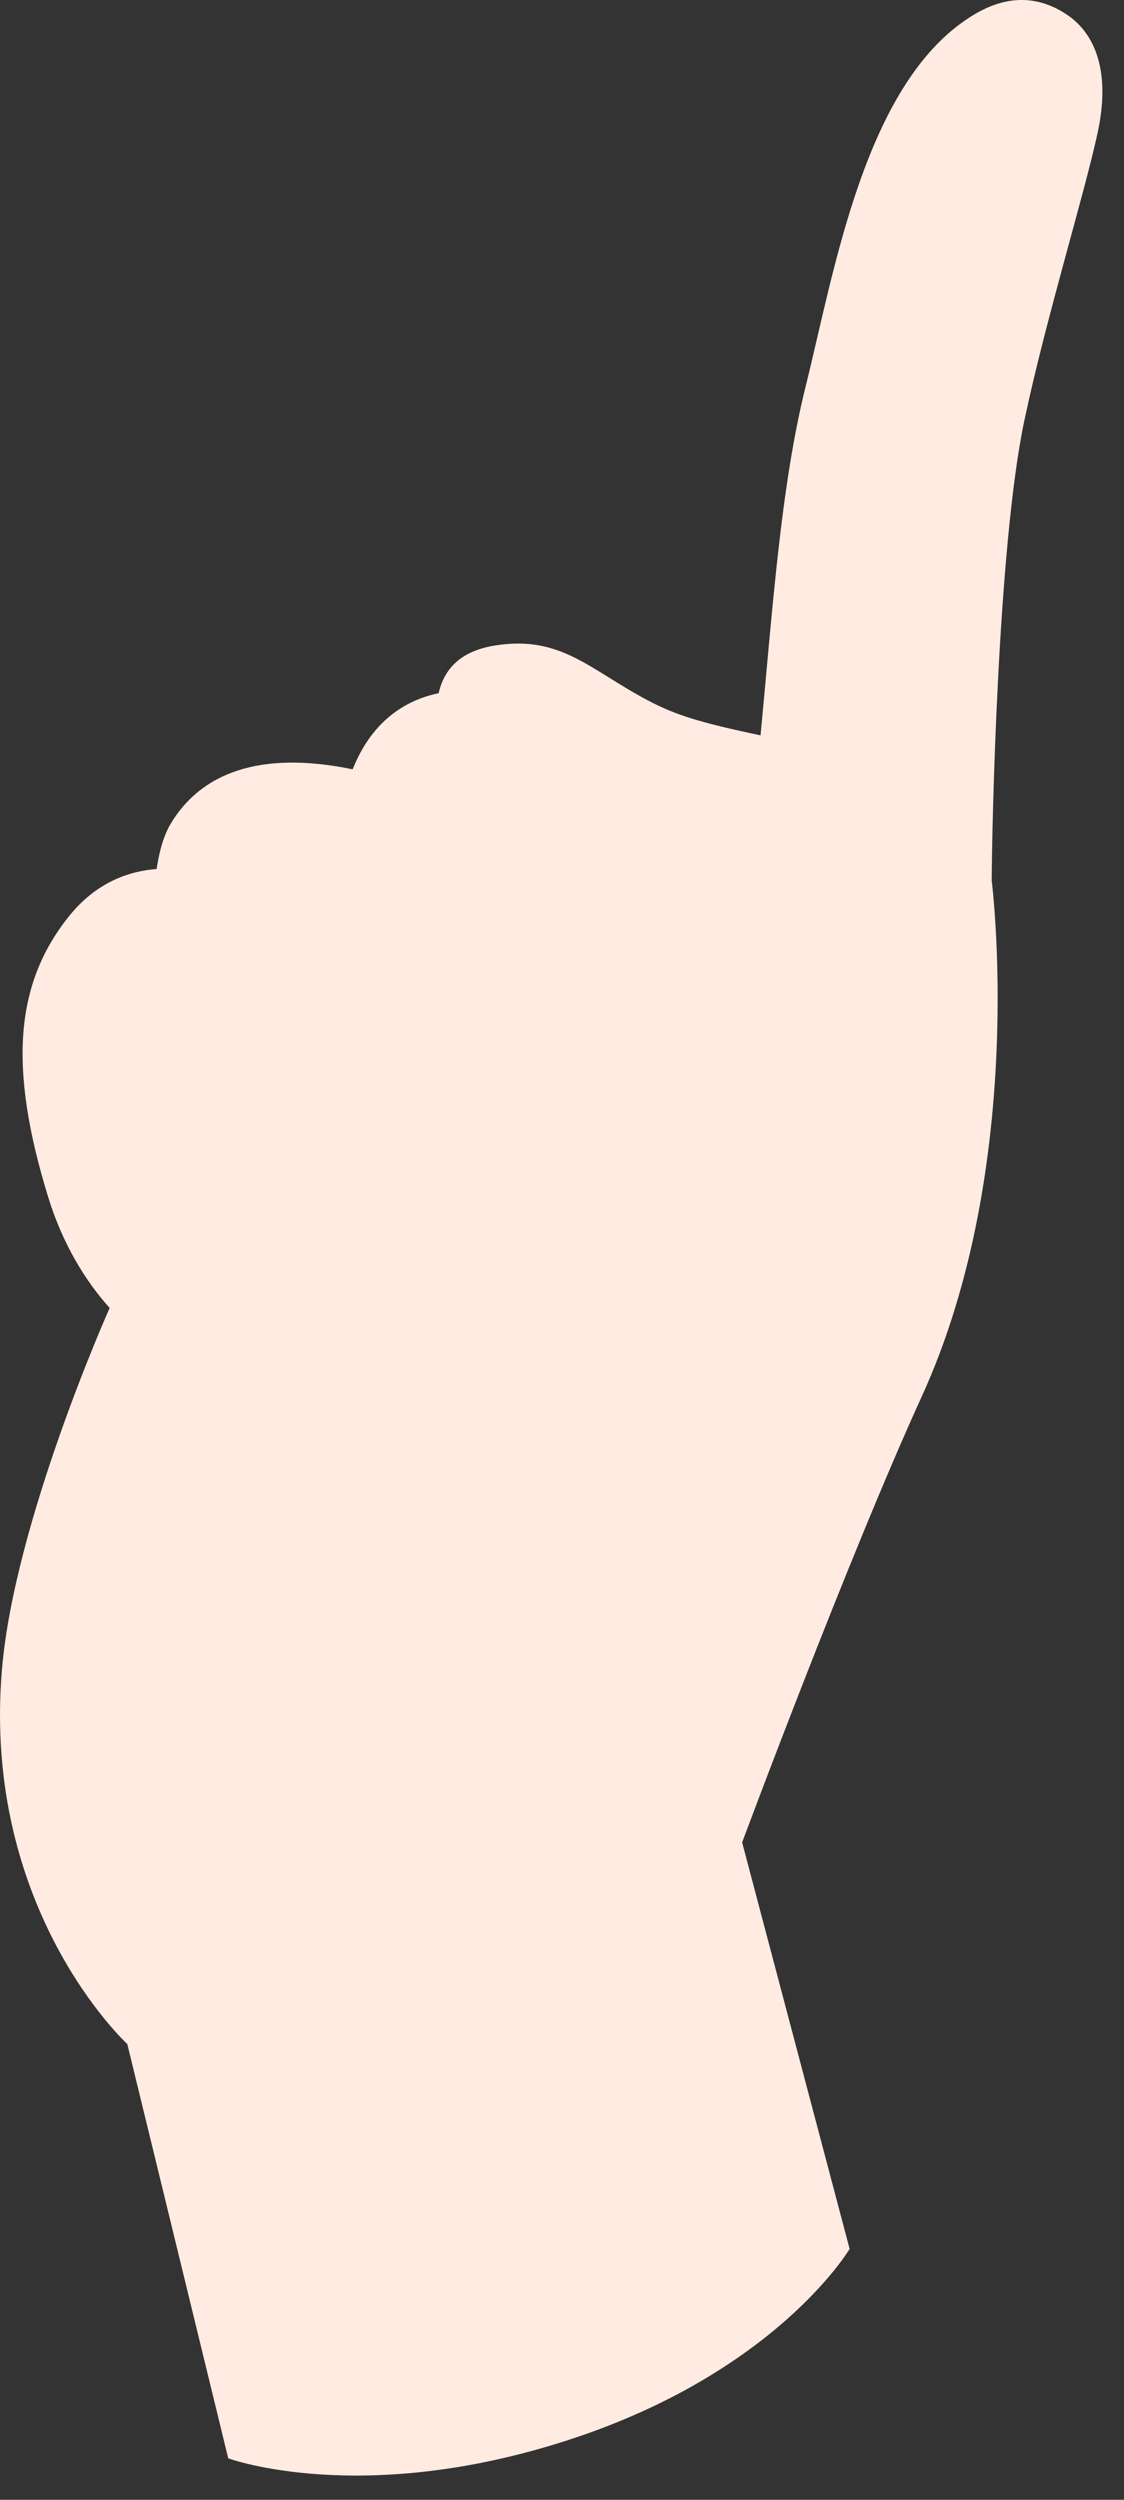 <svg preserveAspectRatio="none" width="100%" height="100%" overflow="visible" style="display: block;" viewBox="0 0 27 60" fill="none" xmlns="http://www.w3.org/2000/svg">
<rect x="0" y="0" width="27" height="60" fill="#333333" stroke="none"/>
<path id="Vector" d="M5.481 58.999L3.058 49.061C3.058 49.061 -0.441 45.848 0.047 40.07C0.347 36.503 2.634 31.394 2.634 31.394C2.051 30.745 1.503 29.857 1.157 28.731C0.193 25.601 0.365 23.599 1.662 21.986C2.333 21.151 3.139 20.904 3.762 20.858C3.83 20.406 3.941 20.033 4.105 19.763C4.815 18.587 6.195 17.996 8.472 18.465C8.901 17.382 9.654 16.822 10.537 16.638C10.673 16.029 11.097 15.62 11.885 15.494C13.468 15.239 14.162 16.07 15.55 16.804C16.214 17.158 16.807 17.342 18.269 17.65C18.549 14.75 18.748 11.703 19.349 9.29C20.043 6.511 20.765 2.025 23.302 0.41C23.706 0.152 24.607 -0.337 25.632 0.354C26.384 0.862 26.651 1.841 26.374 3.151C26.066 4.605 25.129 7.626 24.607 10.09C23.963 13.134 23.827 19.914 23.822 21.138C23.822 21.138 24.69 27.933 22.146 33.509C20.351 37.44 17.827 44.222 17.827 44.222L20.409 53.978C20.409 53.978 18.662 56.934 13.67 58.559C8.677 60.185 5.481 59.004 5.481 59.004V58.999Z" fill="#FFEBE1"/>
</svg>
